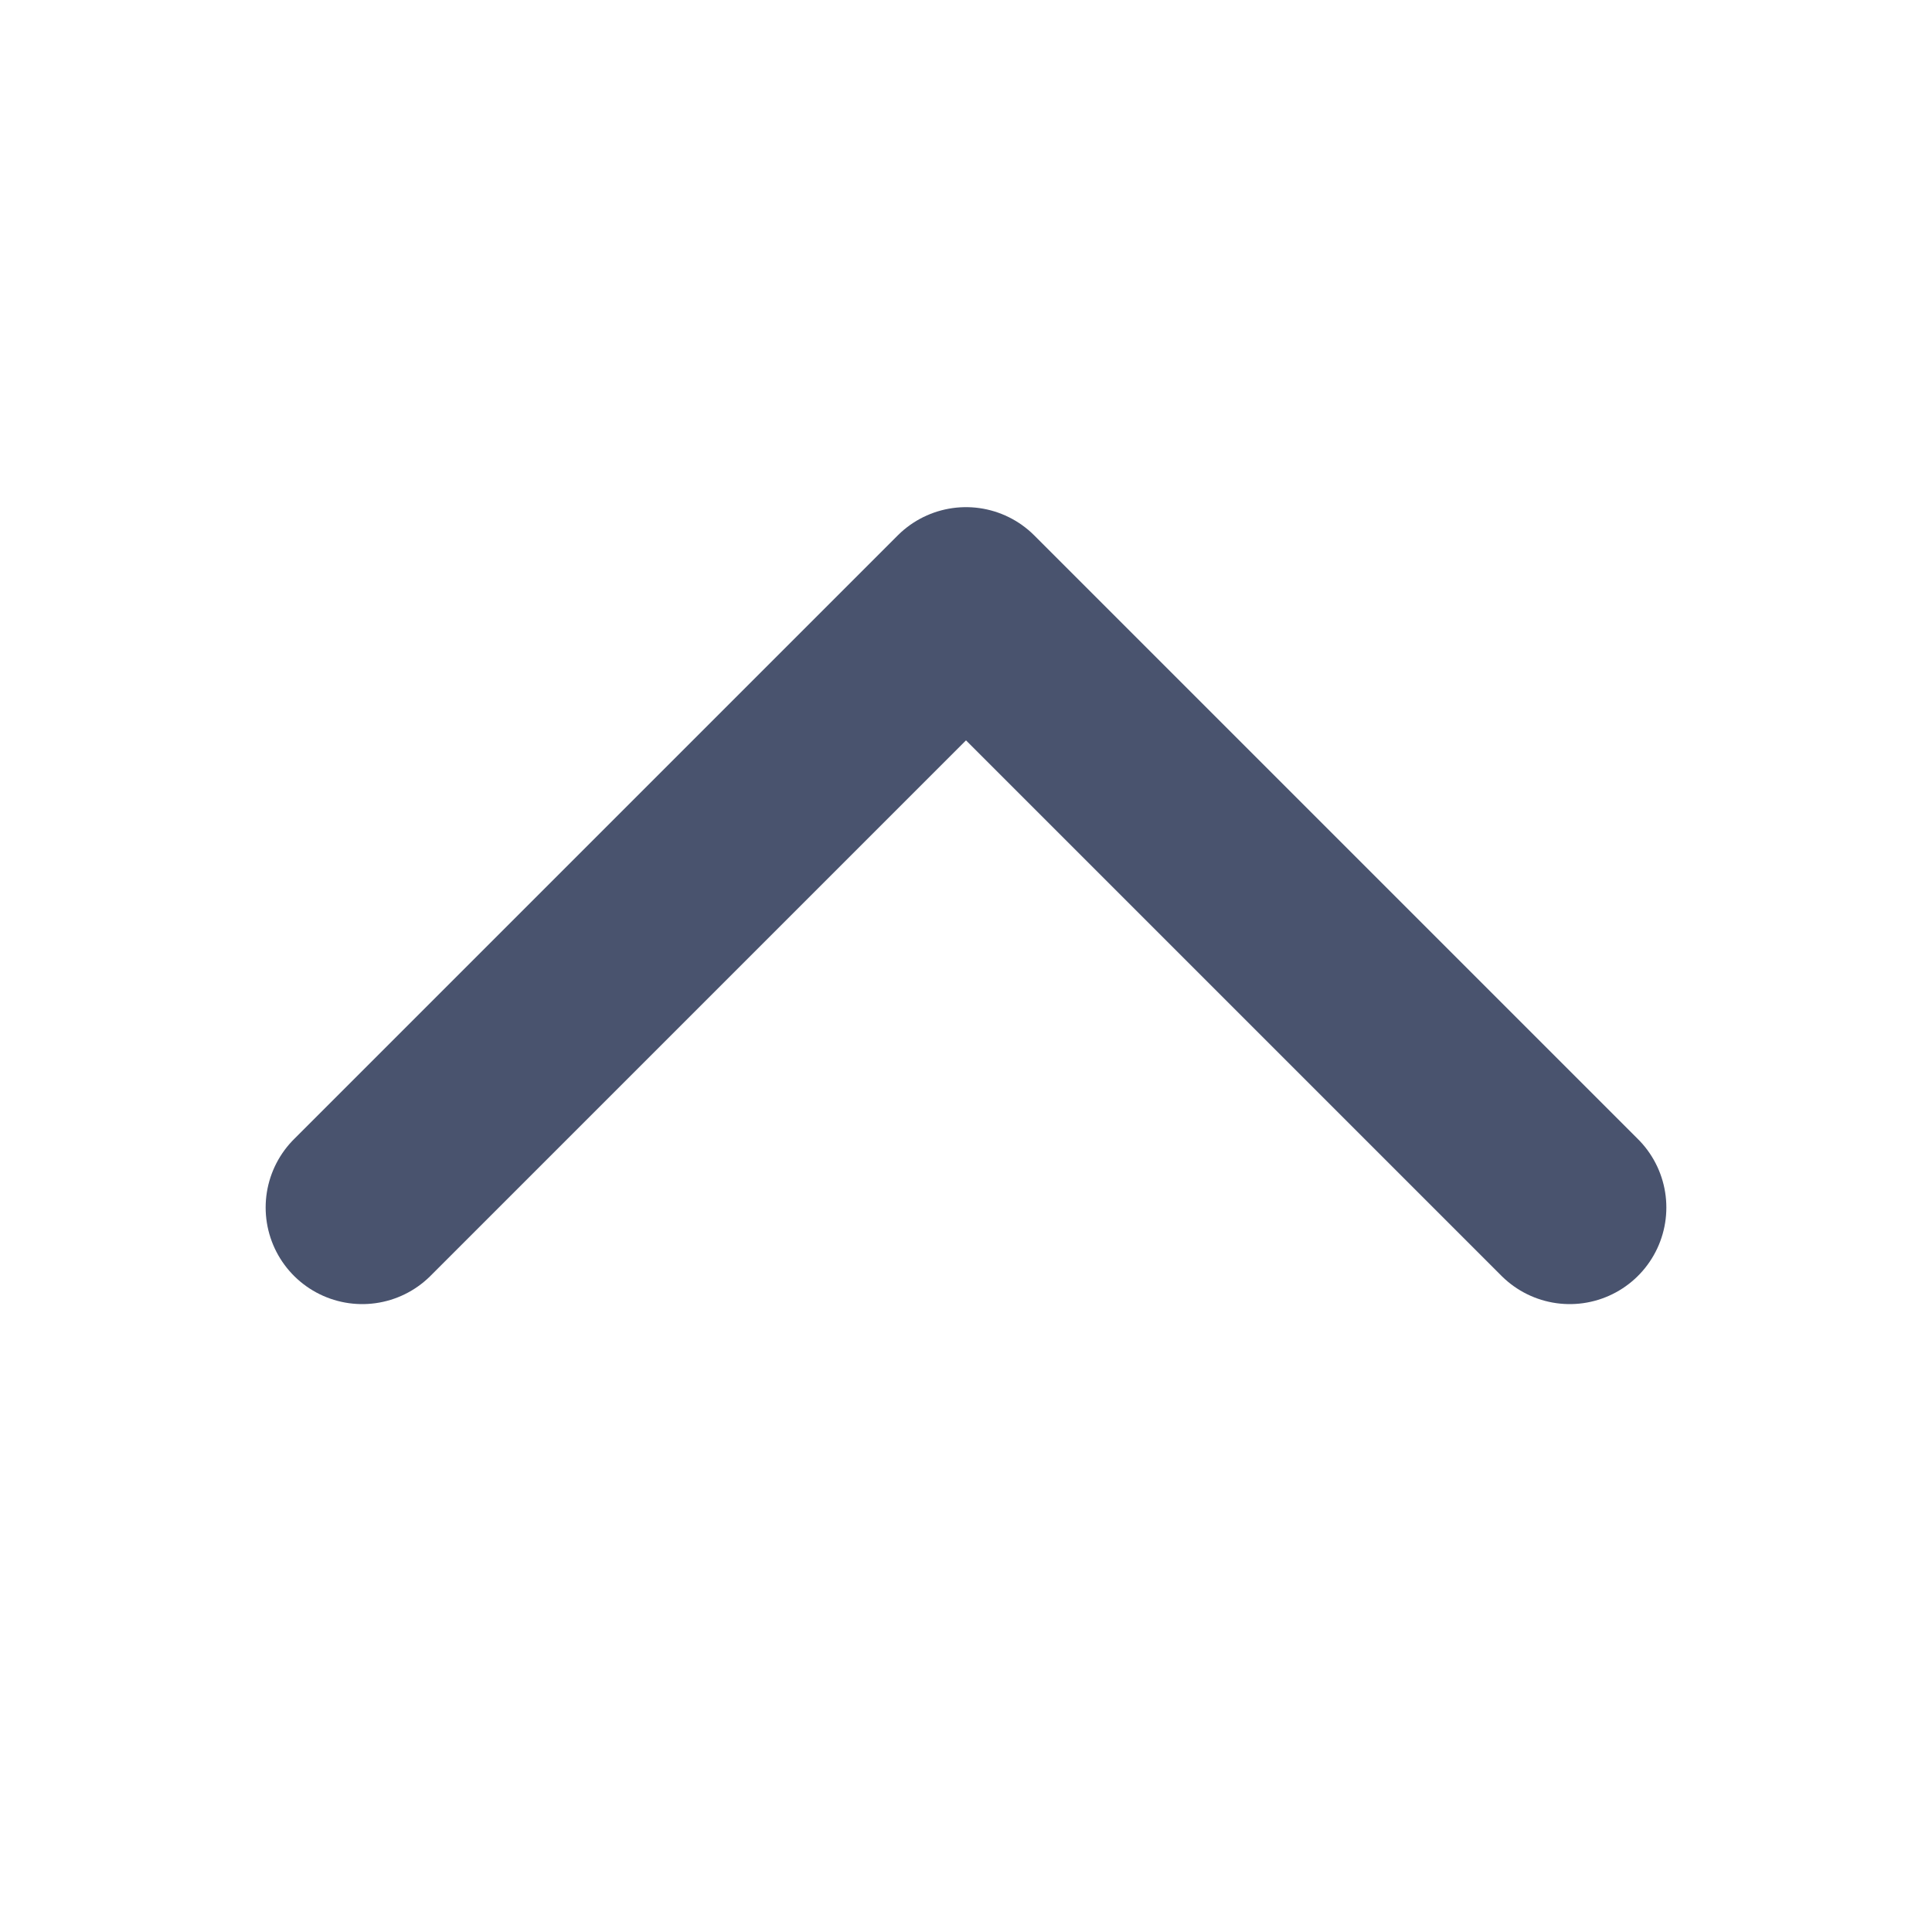 <svg width="20" height="20" viewBox="0 0 20 20" fill="none" xmlns="http://www.w3.org/2000/svg">
<path d="M3.75 12.5L10 6.25L16.25 12.5" stroke="#49536E" stroke-width="2" stroke-linecap="round" stroke-linejoin="round"/>
</svg>
